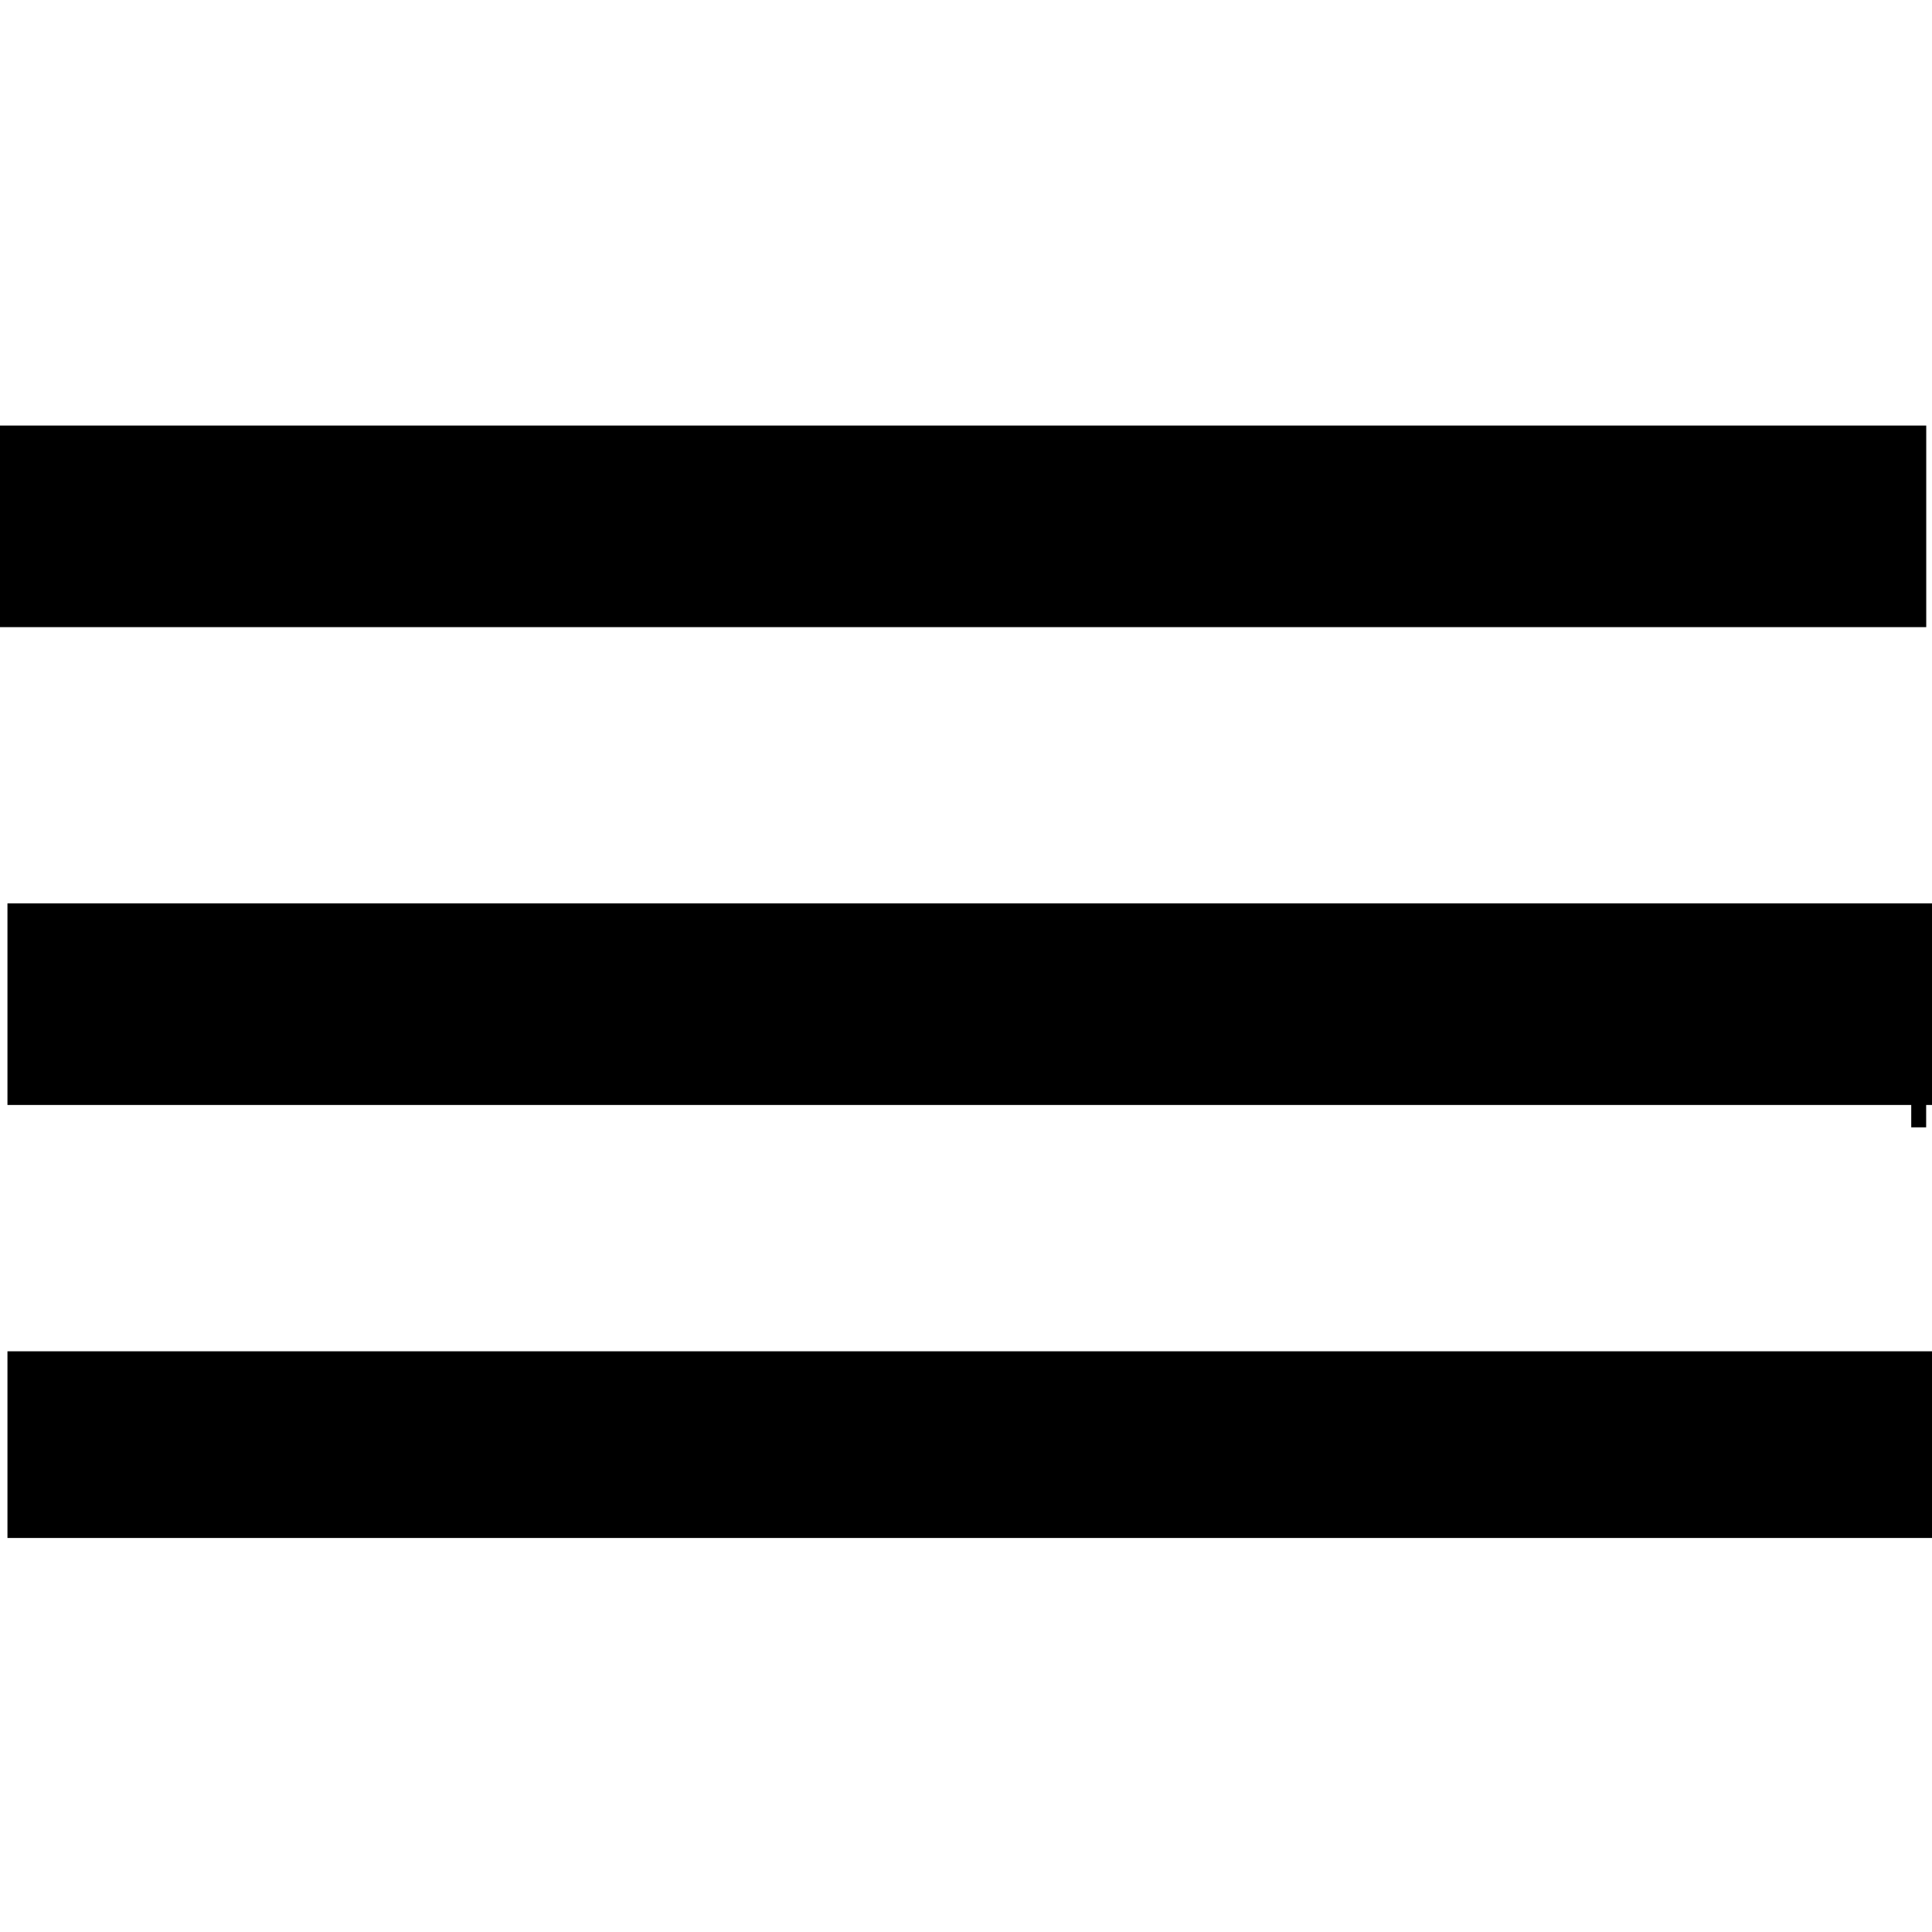 <?xml version="1.0" encoding="UTF-8" standalone="no"?>
<!-- Created with Inkscape (http://www.inkscape.org/) -->

<svg
   width="100"
   height="100"
   viewBox="0 0 25.129 25.129"
   version="1.1"
   id="svg5"
   inkscape:version="1.2.1 (9c6d41e410, 2022-07-14)"
   sodipodi:docname="hamburger.svg"
   xmlns:inkscape="http://www.inkscape.org/namespaces/inkscape"
   xmlns:sodipodi="http://sodipodi.sourceforge.net/DTD/sodipodi-0.dtd"
   xmlns="http://www.w3.org/2000/svg"
   xmlns:svg="http://www.w3.org/2000/svg">
  <sodipodi:namedview
     id="namedview7"
     pagecolor="#ffffff"
     bordercolor="#000000"
     borderopacity="0.25"
     inkscape:showpageshadow="2"
     inkscape:pageopacity="0.0"
     inkscape:pagecheckerboard="0"
     inkscape:deskcolor="#d1d1d1"
     inkscape:document-units="px"
     showgrid="false"
     inkscape:zoom="2.587745"
     inkscape:cx="132.1614"
     inkscape:cy="126.75129"
     inkscape:window-width="1450"
     inkscape:window-height="1243"
     inkscape:window-x="4494"
     inkscape:window-y="71"
     inkscape:window-maximized="0"
     inkscape:current-layer="layer1" />
  <defs
     id="defs2" />
  <g
     inkscape:label="Layer 1"
     inkscape:groupmode="layer"
     id="layer1">
    <rect
       style="fill:#000000;stroke-width:0.251"
       id="rect111"
       width="25.248"
       height="2.622"
       x="-0.194"
       y="5.535" />
    <rect
       style="fill:#000000;stroke-width:0.251"
       id="rect113"
       width="25.151"
       height="2.622"
       x="0.097"
       y="11.75" />
    <rect
       style="fill:#000000;stroke-width:0.251"
       id="rect115"
       width="25.248"
       height="2.428"
       x="0.097"
       y="17.576" />
    <rect
       style="fill:#000000;stroke-width:0.251"
       id="rect117"
       width="0.194"
       height="0.874"
       x="24.859"
       y="13.789" />
  </g>
</svg>
